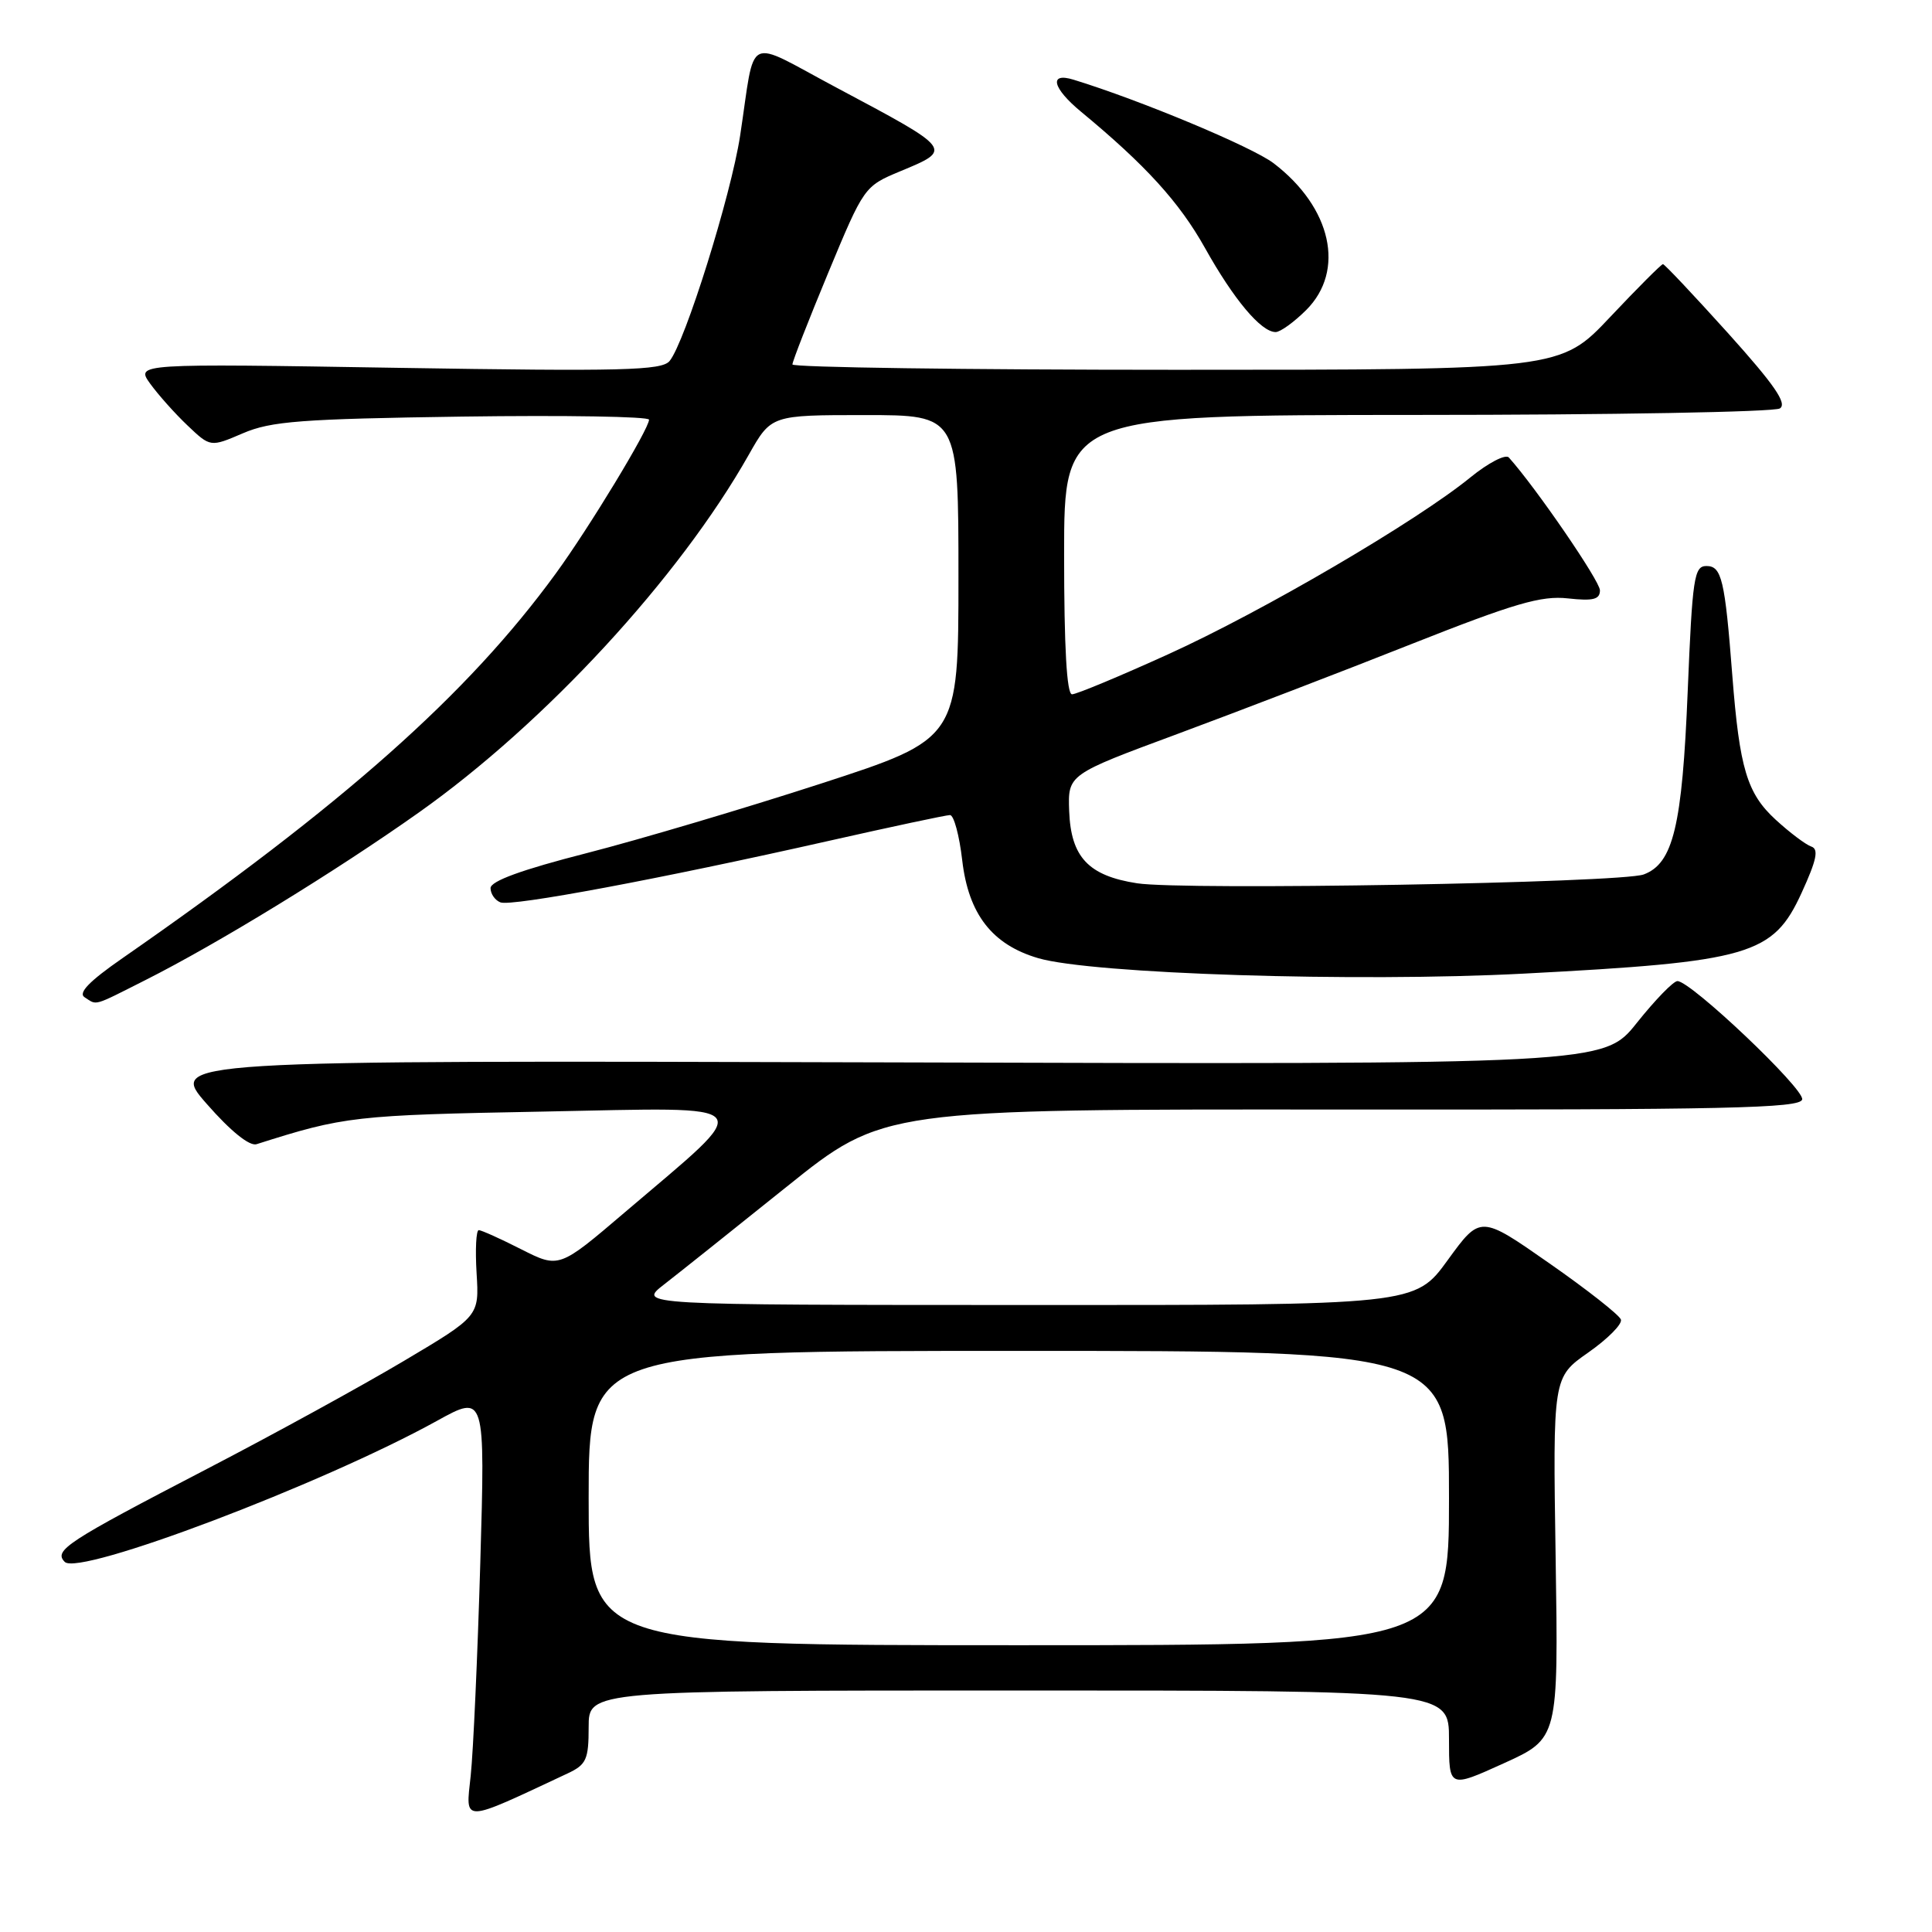 <?xml version="1.0" encoding="UTF-8" standalone="no"?>
<!DOCTYPE svg PUBLIC "-//W3C//DTD SVG 1.1//EN" "http://www.w3.org/Graphics/SVG/1.1/DTD/svg11.dtd" >
<svg xmlns="http://www.w3.org/2000/svg" xmlns:xlink="http://www.w3.org/1999/xlink" version="1.1" viewBox="0 0 256 256">
 <g >
 <path fill="currentColor"
d=" M 75.25 234.97 C 77.69 233.82 78.00 233.14 78.00 228.84 C 78.00 224.00 78.00 224.00 135.00 224.00 C 192.00 224.00 192.00 224.00 192.00 230.47 C 192.00 236.94 192.00 236.94 199.25 233.65 C 206.50 230.36 206.50 230.36 206.13 206.43 C 205.76 182.50 205.76 182.50 210.45 179.22 C 213.03 177.41 214.98 175.45 214.78 174.85 C 214.58 174.25 210.31 170.89 205.29 167.39 C 196.16 161.01 196.16 161.01 191.83 166.97 C 187.50 172.94 187.50 172.94 136.00 172.92 C 84.50 172.91 84.50 172.91 87.99 170.20 C 89.90 168.72 97.22 162.88 104.25 157.24 C 117.04 146.97 117.04 146.97 177.77 147.02 C 228.82 147.06 238.55 146.85 238.80 145.68 C 239.09 144.27 224.05 130.00 222.27 130.00 C 221.73 130.00 219.32 132.49 216.90 135.52 C 212.50 141.05 212.50 141.05 117.41 140.77 C 22.32 140.50 22.32 140.50 27.41 146.29 C 30.56 149.89 33.07 151.91 34.00 151.61 C 45.64 147.91 46.92 147.76 72.00 147.29 C 101.16 146.73 100.32 145.70 82.79 160.64 C 74.08 168.07 74.08 168.07 69.07 165.54 C 66.32 164.14 63.78 163.00 63.44 163.00 C 63.09 163.00 62.96 165.56 63.15 168.70 C 63.50 174.40 63.50 174.40 53.50 180.34 C 48.00 183.61 36.30 190.03 27.50 194.60 C 8.77 204.33 7.08 205.44 8.58 206.96 C 10.47 208.88 42.70 196.67 57.90 188.27 C 64.29 184.74 64.29 184.74 63.64 207.12 C 63.28 219.43 62.71 232.11 62.37 235.29 C 61.69 241.62 61.02 241.64 75.25 234.97 Z  M 19.28 129.86 C 28.88 125.02 44.47 115.47 55.50 107.66 C 72.24 95.81 90.01 76.55 99.22 60.25 C 102.19 55.00 102.19 55.00 114.60 55.00 C 127.00 55.00 127.00 55.00 127.00 76.46 C 127.00 97.91 127.00 97.91 108.75 103.84 C 98.71 107.10 84.76 111.24 77.75 113.04 C 69.14 115.24 65.00 116.75 65.00 117.68 C 65.00 118.44 65.59 119.29 66.31 119.57 C 67.82 120.14 87.48 116.46 109.73 111.44 C 118.11 109.55 125.38 108.00 125.88 108.00 C 126.39 108.00 127.12 110.70 127.50 114.00 C 128.33 121.13 131.46 125.17 137.56 126.96 C 144.66 129.05 179.77 130.17 201.90 129.01 C 231.91 127.44 234.94 126.56 238.72 118.31 C 240.72 113.94 241.02 112.51 240.00 112.17 C 239.27 111.92 237.14 110.32 235.28 108.61 C 231.49 105.13 230.50 101.83 229.54 89.50 C 228.56 76.79 228.13 75.00 226.11 75.00 C 224.48 75.00 224.25 76.53 223.63 91.59 C 222.90 109.48 221.71 114.41 217.80 115.87 C 214.78 116.99 156.91 118.00 150.67 117.04 C 144.21 116.04 141.90 113.57 141.67 107.46 C 141.50 102.63 141.50 102.63 156.00 97.26 C 163.97 94.30 177.93 88.95 187.00 85.35 C 200.68 79.94 204.23 78.90 207.75 79.29 C 211.11 79.66 212.00 79.43 212.00 78.22 C 212.00 76.99 203.51 64.61 199.93 60.62 C 199.50 60.14 197.20 61.33 194.82 63.27 C 187.68 69.09 167.26 81.04 154.80 86.69 C 148.37 89.61 142.63 92.00 142.05 92.00 C 141.35 92.00 141.00 85.76 141.00 73.50 C 141.00 55.00 141.00 55.00 187.75 54.98 C 213.46 54.98 235.10 54.59 235.84 54.12 C 236.85 53.48 235.12 50.98 228.96 44.13 C 224.43 39.11 220.56 35.00 220.35 35.00 C 220.14 35.00 216.99 38.15 213.36 42.00 C 206.76 49.00 206.76 49.00 155.88 49.00 C 127.90 49.00 105.00 48.68 105.00 48.29 C 105.00 47.89 107.14 42.42 109.75 36.13 C 114.47 24.77 114.53 24.68 119.25 22.71 C 126.30 19.78 126.37 19.88 110.78 11.58 C 98.54 5.07 100.16 4.26 98.07 17.98 C 96.86 25.90 90.76 45.38 88.72 47.84 C 87.68 49.09 82.48 49.22 52.75 48.74 C 17.99 48.17 17.99 48.17 19.90 50.84 C 20.96 52.30 23.18 54.80 24.85 56.38 C 27.88 59.26 27.88 59.26 32.19 57.41 C 35.91 55.81 39.89 55.51 61.25 55.20 C 74.86 55.01 86.00 55.19 86.00 55.61 C 86.00 56.84 78.04 69.97 73.64 76.00 C 61.96 92.03 45.53 106.60 16.22 126.97 C 11.81 130.03 10.31 131.58 11.22 132.15 C 12.90 133.23 12.22 133.42 19.28 129.86 Z  M 173.08 41.08 C 178.30 35.86 176.44 27.49 168.76 21.63 C 165.93 19.47 151.07 13.26 142.25 10.56 C 138.94 9.54 139.44 11.66 143.25 14.81 C 151.80 21.88 156.26 26.78 159.65 32.83 C 163.48 39.69 167.10 44.00 169.03 44.00 C 169.65 44.00 171.47 42.68 173.08 41.08 Z  M 78.00 198.50 C 78.00 179.00 78.00 179.00 135.00 179.00 C 192.00 179.00 192.00 179.00 192.00 198.50 C 192.00 218.00 192.00 218.00 135.00 218.00 C 78.00 218.00 78.00 218.00 78.00 198.50 Z "/>
</g>
</svg>
